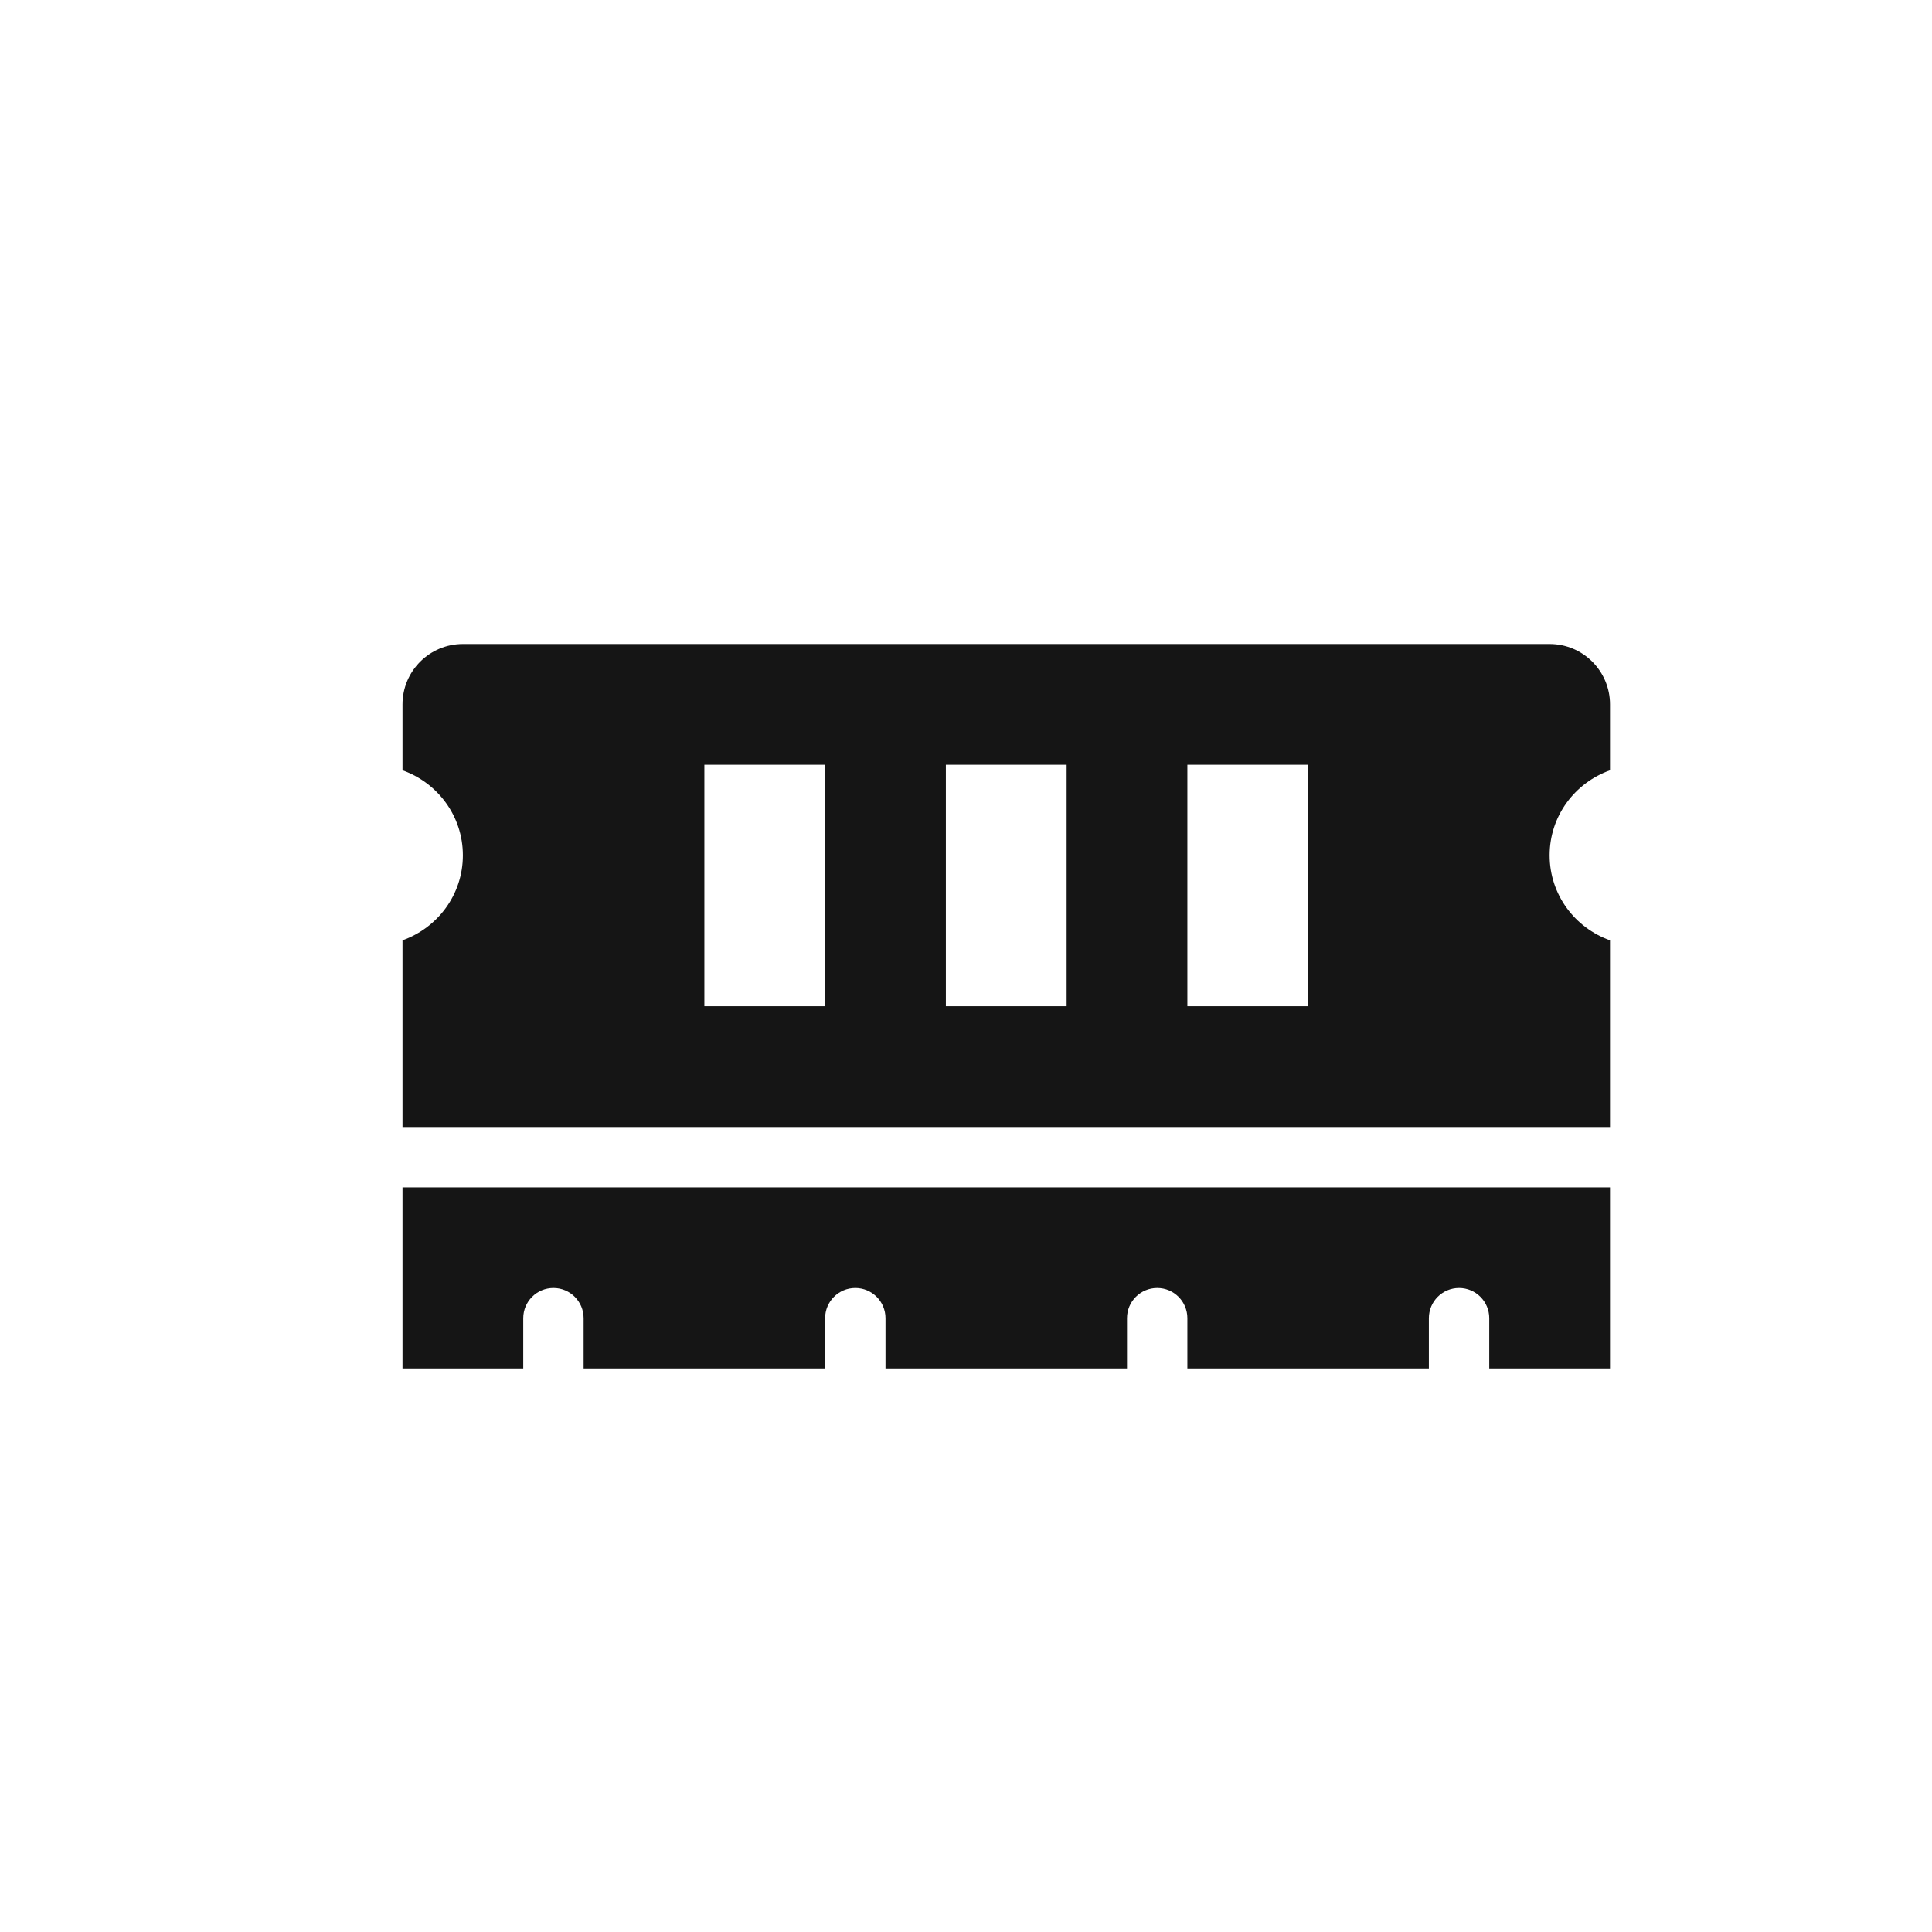 <?xml version="1.0" encoding="UTF-8"?>
<svg width="24px" height="24px" viewBox="0 0 24 24" version="1.1" xmlns="http://www.w3.org/2000/svg" xmlns:xlink="http://www.w3.org/1999/xlink">
    <title></title>
    <g id="Icons" stroke="none" stroke-width="1" fill="none" fill-rule="evenodd">
        <g id="Icons-/-2.-Size-sm-/-Object-/-memory" fill="#151515">
            <path d="M20,14 L20,11.681 C19.564,11.526 19.25,11.114 19.25,10.625 C19.25,10.136 19.564,9.724 20,9.569 L20,8.75 C20,8.336 19.664,8 19.25,8 L5.75,8 C5.336,8 5,8.336 5,8.75 L5,9.569 C5.436,9.724 5.75,10.136 5.75,10.625 C5.75,11.114 5.436,11.526 5,11.681 L5,14 L20,14 Z M10.25,12.5 L8.75,12.5 L8.75,9.5 L10.25,9.5 L10.25,12.5 Z M13.25,12.5 L11.75,12.5 L11.75,9.5 L13.25,9.5 L13.25,12.5 Z M16.25,12.5 L14.75,12.5 L14.75,9.5 L16.25,9.5 L16.25,12.5 Z M6.5,17 L6.5,16.375 C6.5,16.168 6.668,16 6.875,16 C7.082,16 7.25,16.168 7.25,16.375 L7.25,17 L10.25,17 L10.25,16.375 C10.25,16.168 10.418,16 10.625,16 C10.832,16 11,16.168 11,16.375 L11,17 L14,17 L14,16.375 C14,16.168 14.168,16 14.375,16 C14.582,16 14.75,16.168 14.75,16.375 L14.75,17 L17.75,17 L17.75,16.375 C17.75,16.168 17.918,16 18.125,16 C18.332,16 18.5,16.168 18.5,16.375 L18.5,17 L20,17 L20,14.75 L5,14.75 L5,17 L6.5,17 Z" id="memory"></path>
        </g>
    </g>
</svg>